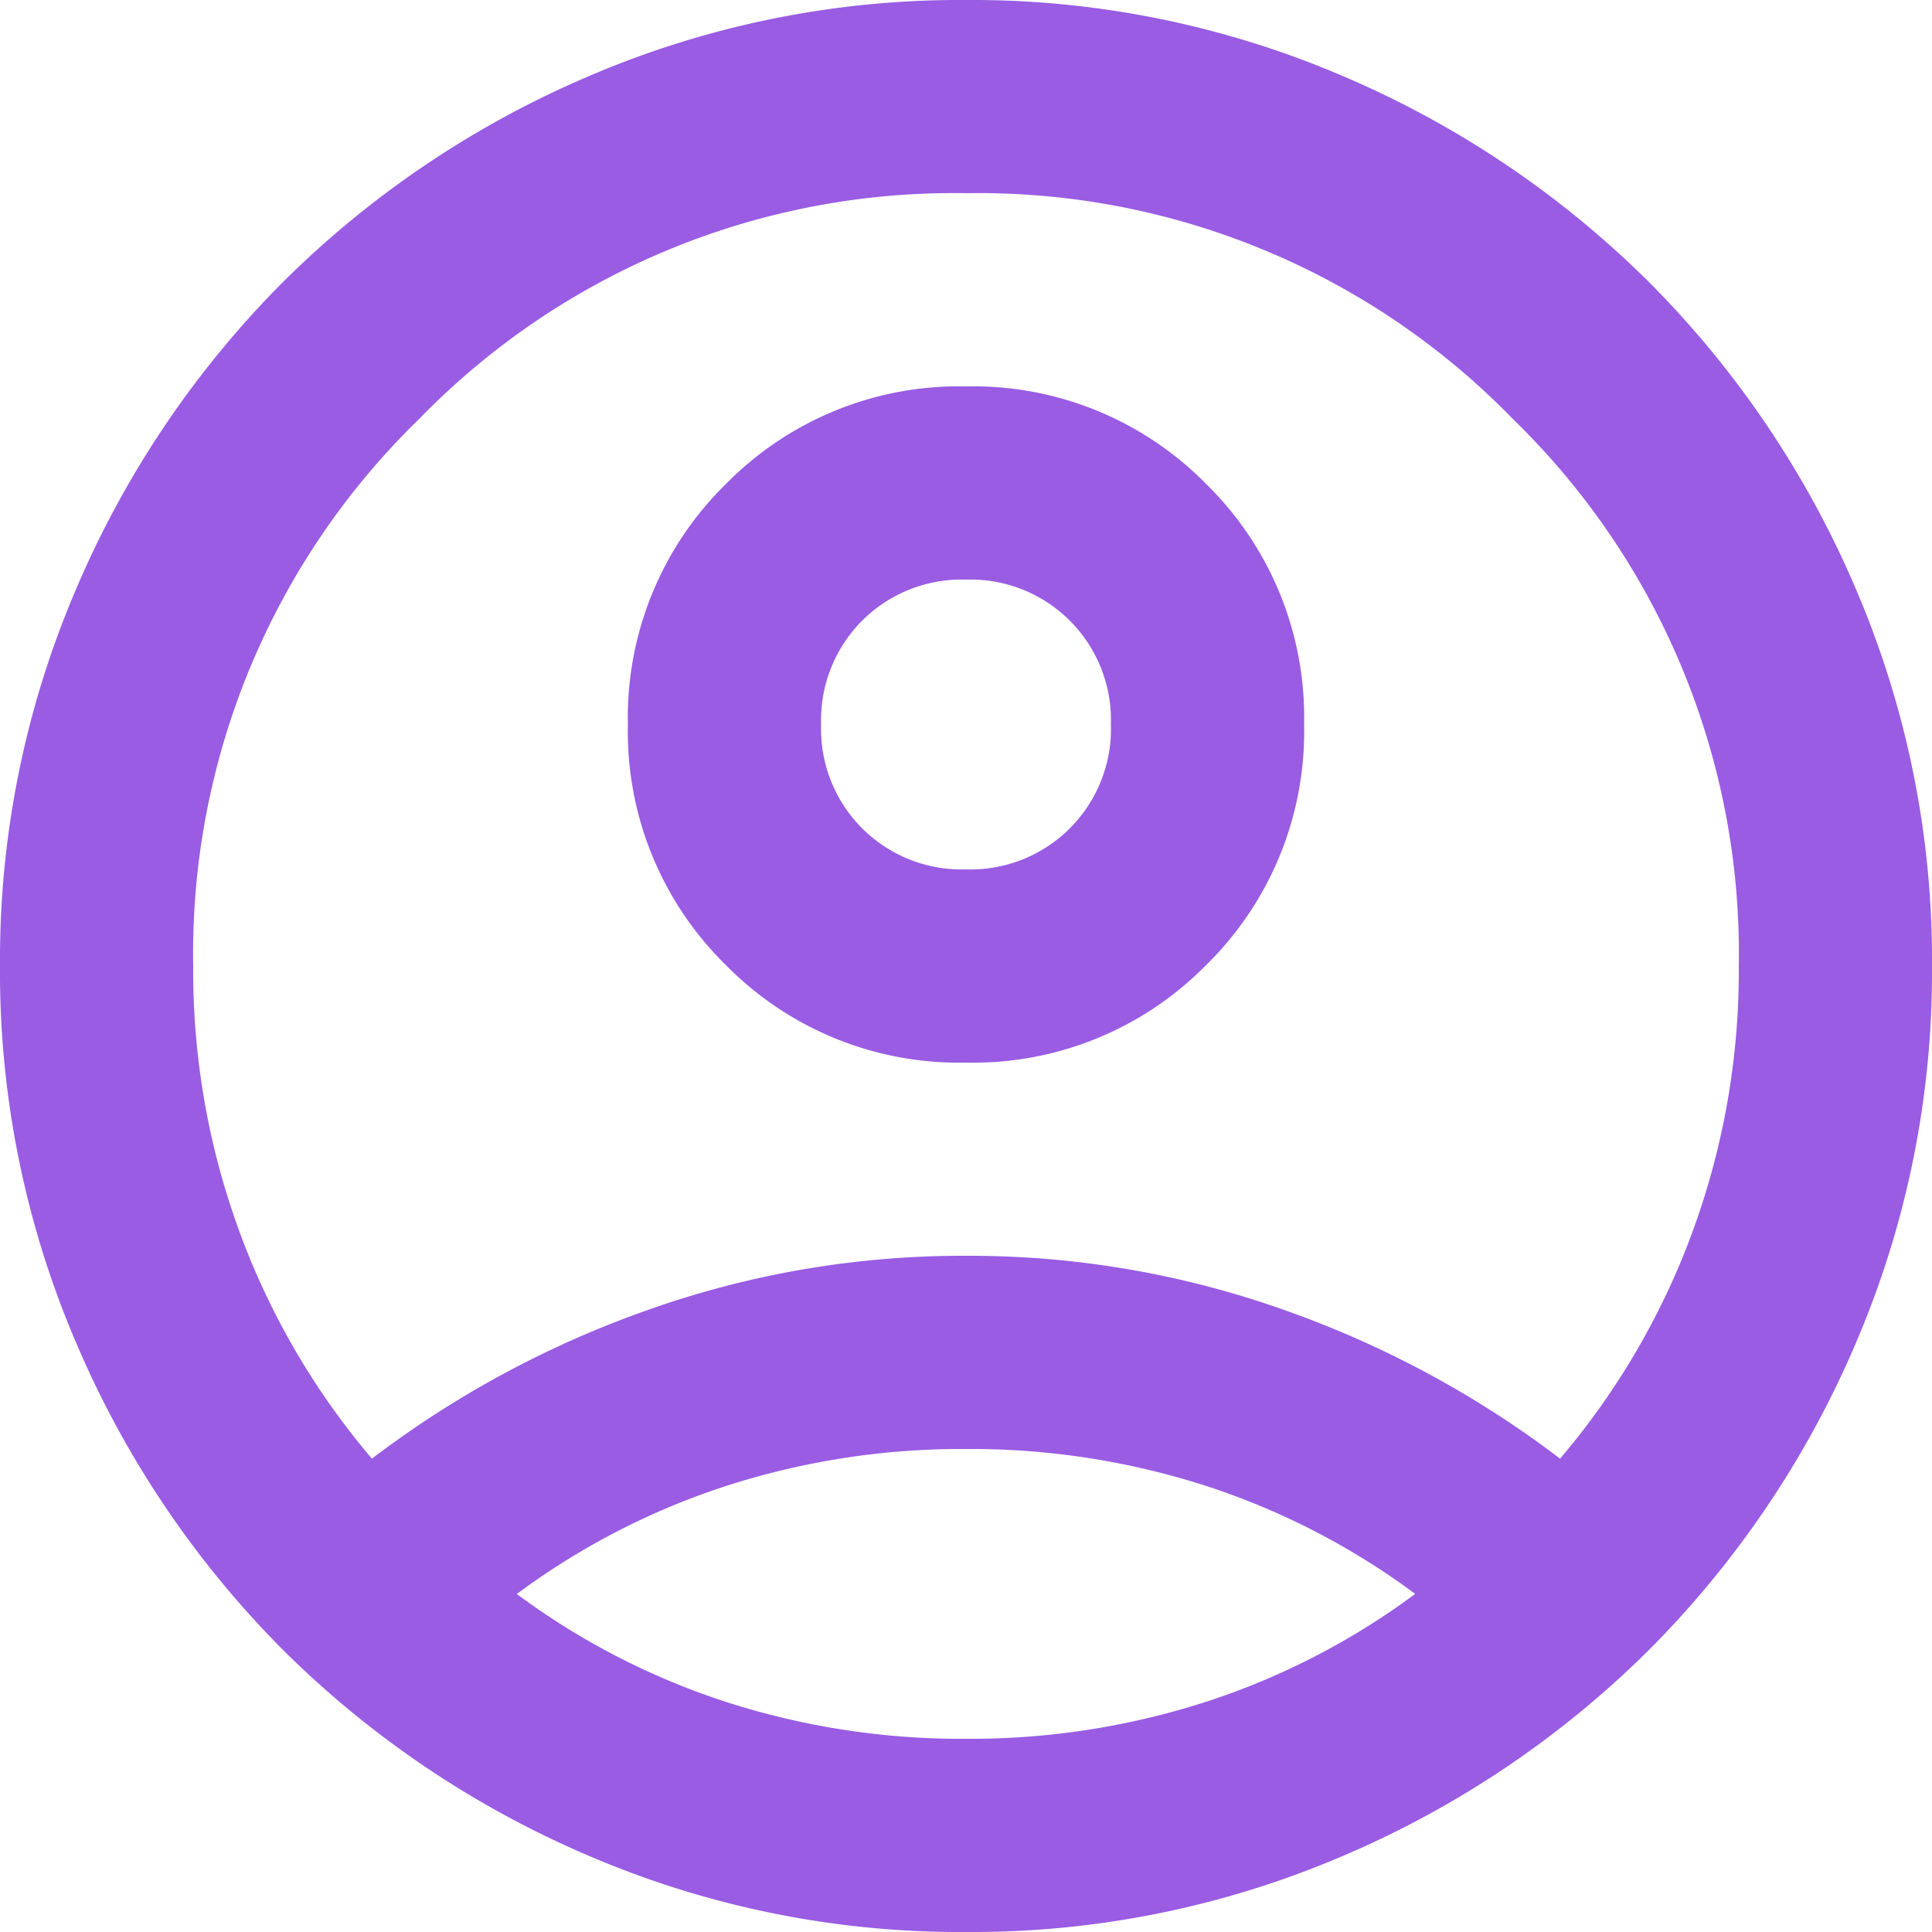 <svg xmlns="http://www.w3.org/2000/svg" width="20" height="20" viewBox="0 0 20 20">
  <path id="account_circle" d="M83.85-864.9a10.436,10.436,0,0,1,2.85-1.537A9.737,9.737,0,0,1,90-867a9.737,9.737,0,0,1,3.3.563,10.436,10.436,0,0,1,2.85,1.537,7.729,7.729,0,0,0,1.362-2.325A7.838,7.838,0,0,0,98-870a7.712,7.712,0,0,0-2.338-5.662A7.712,7.712,0,0,0,90-878a7.712,7.712,0,0,0-5.662,2.338A7.712,7.712,0,0,0,82-870a7.838,7.838,0,0,0,.488,2.775A7.729,7.729,0,0,0,83.85-864.9ZM90-869a3.382,3.382,0,0,1-2.488-1.012A3.382,3.382,0,0,1,86.5-872.5a3.381,3.381,0,0,1,1.012-2.487A3.382,3.382,0,0,1,90-876a3.382,3.382,0,0,1,2.488,1.012A3.381,3.381,0,0,1,93.5-872.5a3.382,3.382,0,0,1-1.012,2.488A3.382,3.382,0,0,1,90-869Zm0,9a9.738,9.738,0,0,1-3.9-.787,10.1,10.1,0,0,1-3.175-2.138,10.1,10.1,0,0,1-2.137-3.175A9.738,9.738,0,0,1,80-870a9.738,9.738,0,0,1,.787-3.9,10.1,10.1,0,0,1,2.137-3.175,10.1,10.1,0,0,1,3.175-2.138A9.738,9.738,0,0,1,90-880a9.738,9.738,0,0,1,3.9.787,10.1,10.1,0,0,1,3.175,2.138,10.1,10.1,0,0,1,2.138,3.175A9.738,9.738,0,0,1,100-870a9.738,9.738,0,0,1-.787,3.9,10.1,10.1,0,0,1-2.138,3.175,10.1,10.1,0,0,1-3.175,2.138A9.738,9.738,0,0,1,90-860Zm0-2a7.931,7.931,0,0,0,2.5-.388,7.53,7.53,0,0,0,2.15-1.112,7.529,7.529,0,0,0-2.15-1.113A7.933,7.933,0,0,0,90-865a7.933,7.933,0,0,0-2.5.388,7.529,7.529,0,0,0-2.15,1.113,7.53,7.53,0,0,0,2.15,1.112A7.931,7.931,0,0,0,90-862Zm0-9a1.457,1.457,0,0,0,1.075-.425A1.457,1.457,0,0,0,91.5-872.5a1.457,1.457,0,0,0-.425-1.075A1.457,1.457,0,0,0,90-874a1.457,1.457,0,0,0-1.075.425A1.457,1.457,0,0,0,88.5-872.5a1.457,1.457,0,0,0,.425,1.075A1.457,1.457,0,0,0,90-871ZM90-872.5ZM90-863.5Z" transform="translate(-80 880)" fill="#995ce3"/>
</svg>
